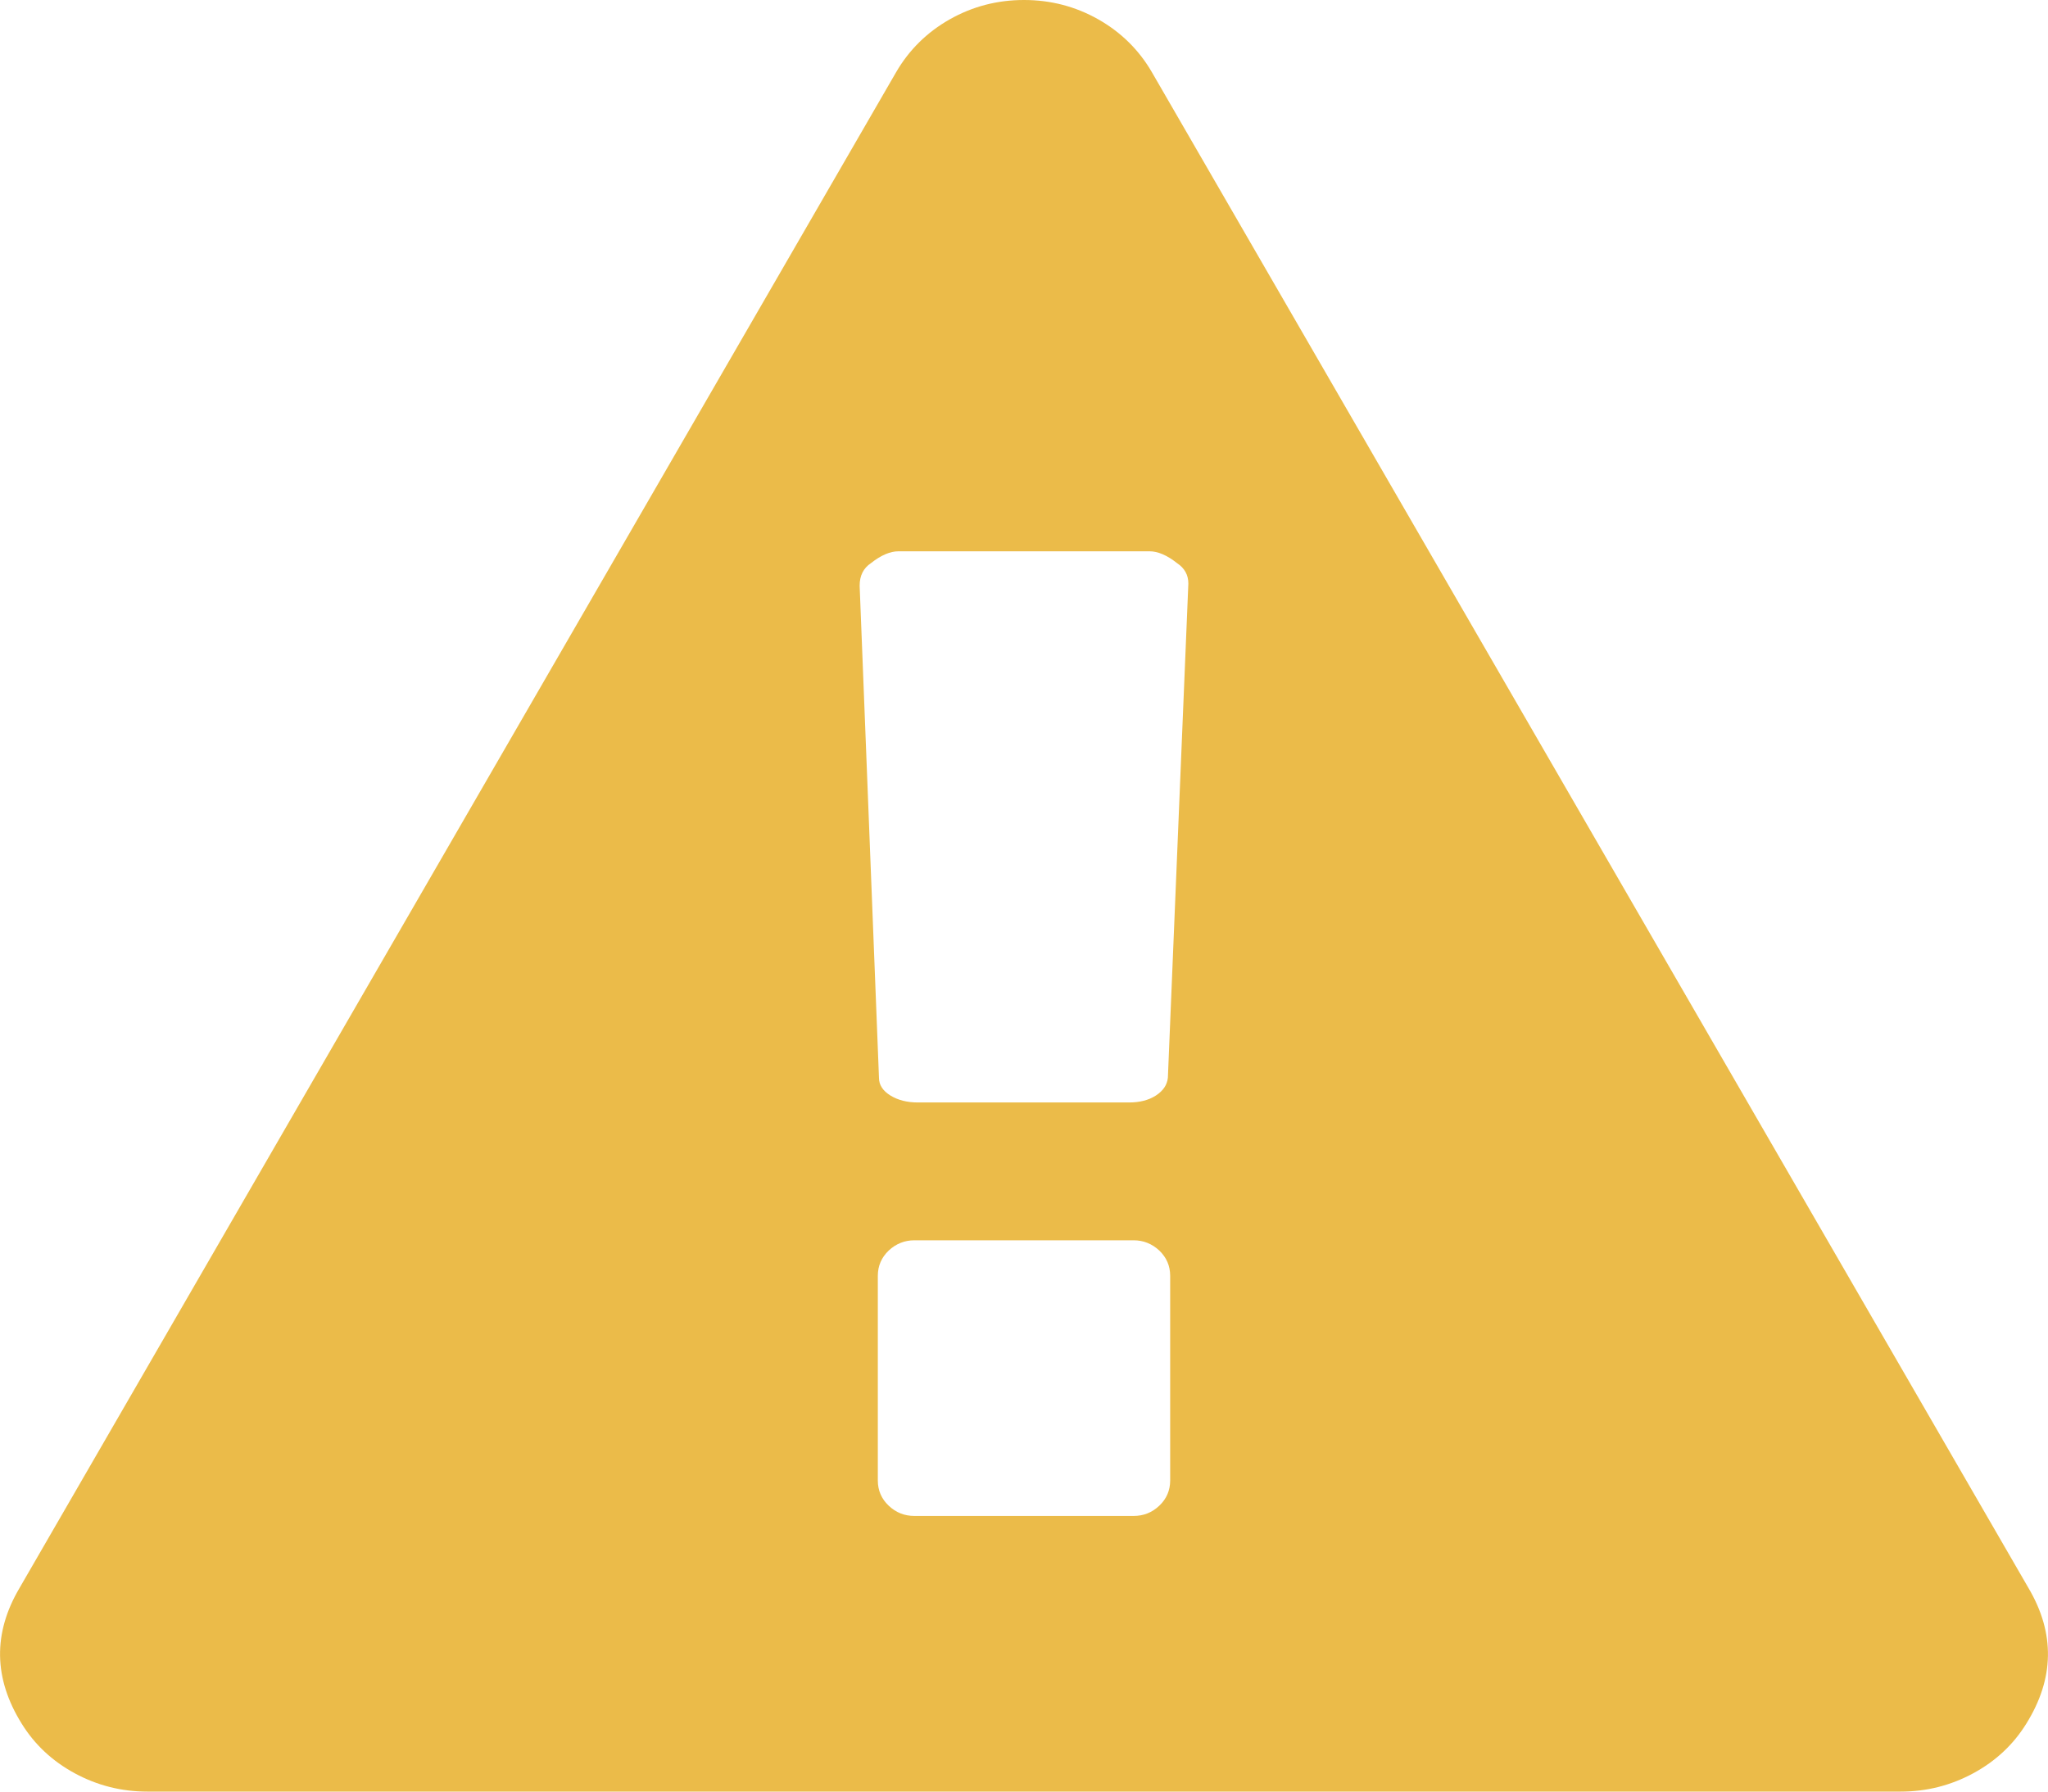 <?xml version="1.0" encoding="UTF-8"?>
<svg width="16px" height="14px" viewBox="0 0 16 14" version="1.1" xmlns="http://www.w3.org/2000/svg" xmlns:xlink="http://www.w3.org/1999/xlink">
    <!-- Generator: sketchtool 55.1 (78136) - https://sketchapp.com -->
    <title>11442DDF-B1BB-4EE8-8D84-68D31AB41FE1</title>
    <desc>Created with sketchtool.</desc>
    <g id="Index" stroke="none" stroke-width="1" fill="none" fill-rule="evenodd">
        <g id="10.-Complaint-Validation" transform="translate(-178, -220)" fill="#EBBB49" fill-rule="nonzero">
            <path d="M187.142,231.569 L187.142,229.97 C187.142,229.891 187.113,229.826 187.057,229.772 C187,229.719 186.933,229.692 186.856,229.692 L185.144,229.692 C185.067,229.692 185,229.719 184.943,229.772 C184.887,229.826 184.858,229.891 184.858,229.97 L184.858,231.569 C184.858,231.647 184.887,231.713 184.943,231.766 C185,231.82 185.067,231.846 185.144,231.846 L186.856,231.846 C186.933,231.846 187,231.82 187.057,231.766 C187.113,231.713 187.142,231.647 187.142,231.569 Z M187.124,228.422 L187.284,224.56 C187.284,224.493 187.255,224.44 187.195,224.4 C187.118,224.339 187.046,224.308 186.981,224.308 L185.019,224.308 C184.954,224.308 184.882,224.339 184.805,224.4 C184.745,224.44 184.716,224.498 184.716,224.577 L184.867,228.422 C184.867,228.478 184.897,228.524 184.957,228.561 C185.016,228.597 185.087,228.615 185.171,228.615 L186.821,228.615 C186.904,228.615 186.974,228.597 187.03,228.561 C187.087,228.524 187.118,228.478 187.124,228.422 Z M186.999,220.564 L193.848,232.41 C194.056,232.763 194.05,233.117 193.83,233.47 C193.729,233.633 193.591,233.762 193.416,233.857 C193.24,233.952 193.052,234 192.849,234 L179.151,234 C178.948,234 178.76,233.952 178.584,233.857 C178.409,233.762 178.271,233.633 178.17,233.47 C177.95,233.117 177.944,232.763 178.152,232.41 L185.001,220.564 C185.102,220.39 185.242,220.252 185.42,220.151 C185.599,220.05 185.792,220 186,220 C186.208,220 186.401,220.05 186.58,220.151 C186.758,220.252 186.898,220.39 186.999,220.564 Z" id=""></path>
        </g>
    </g>
</svg>